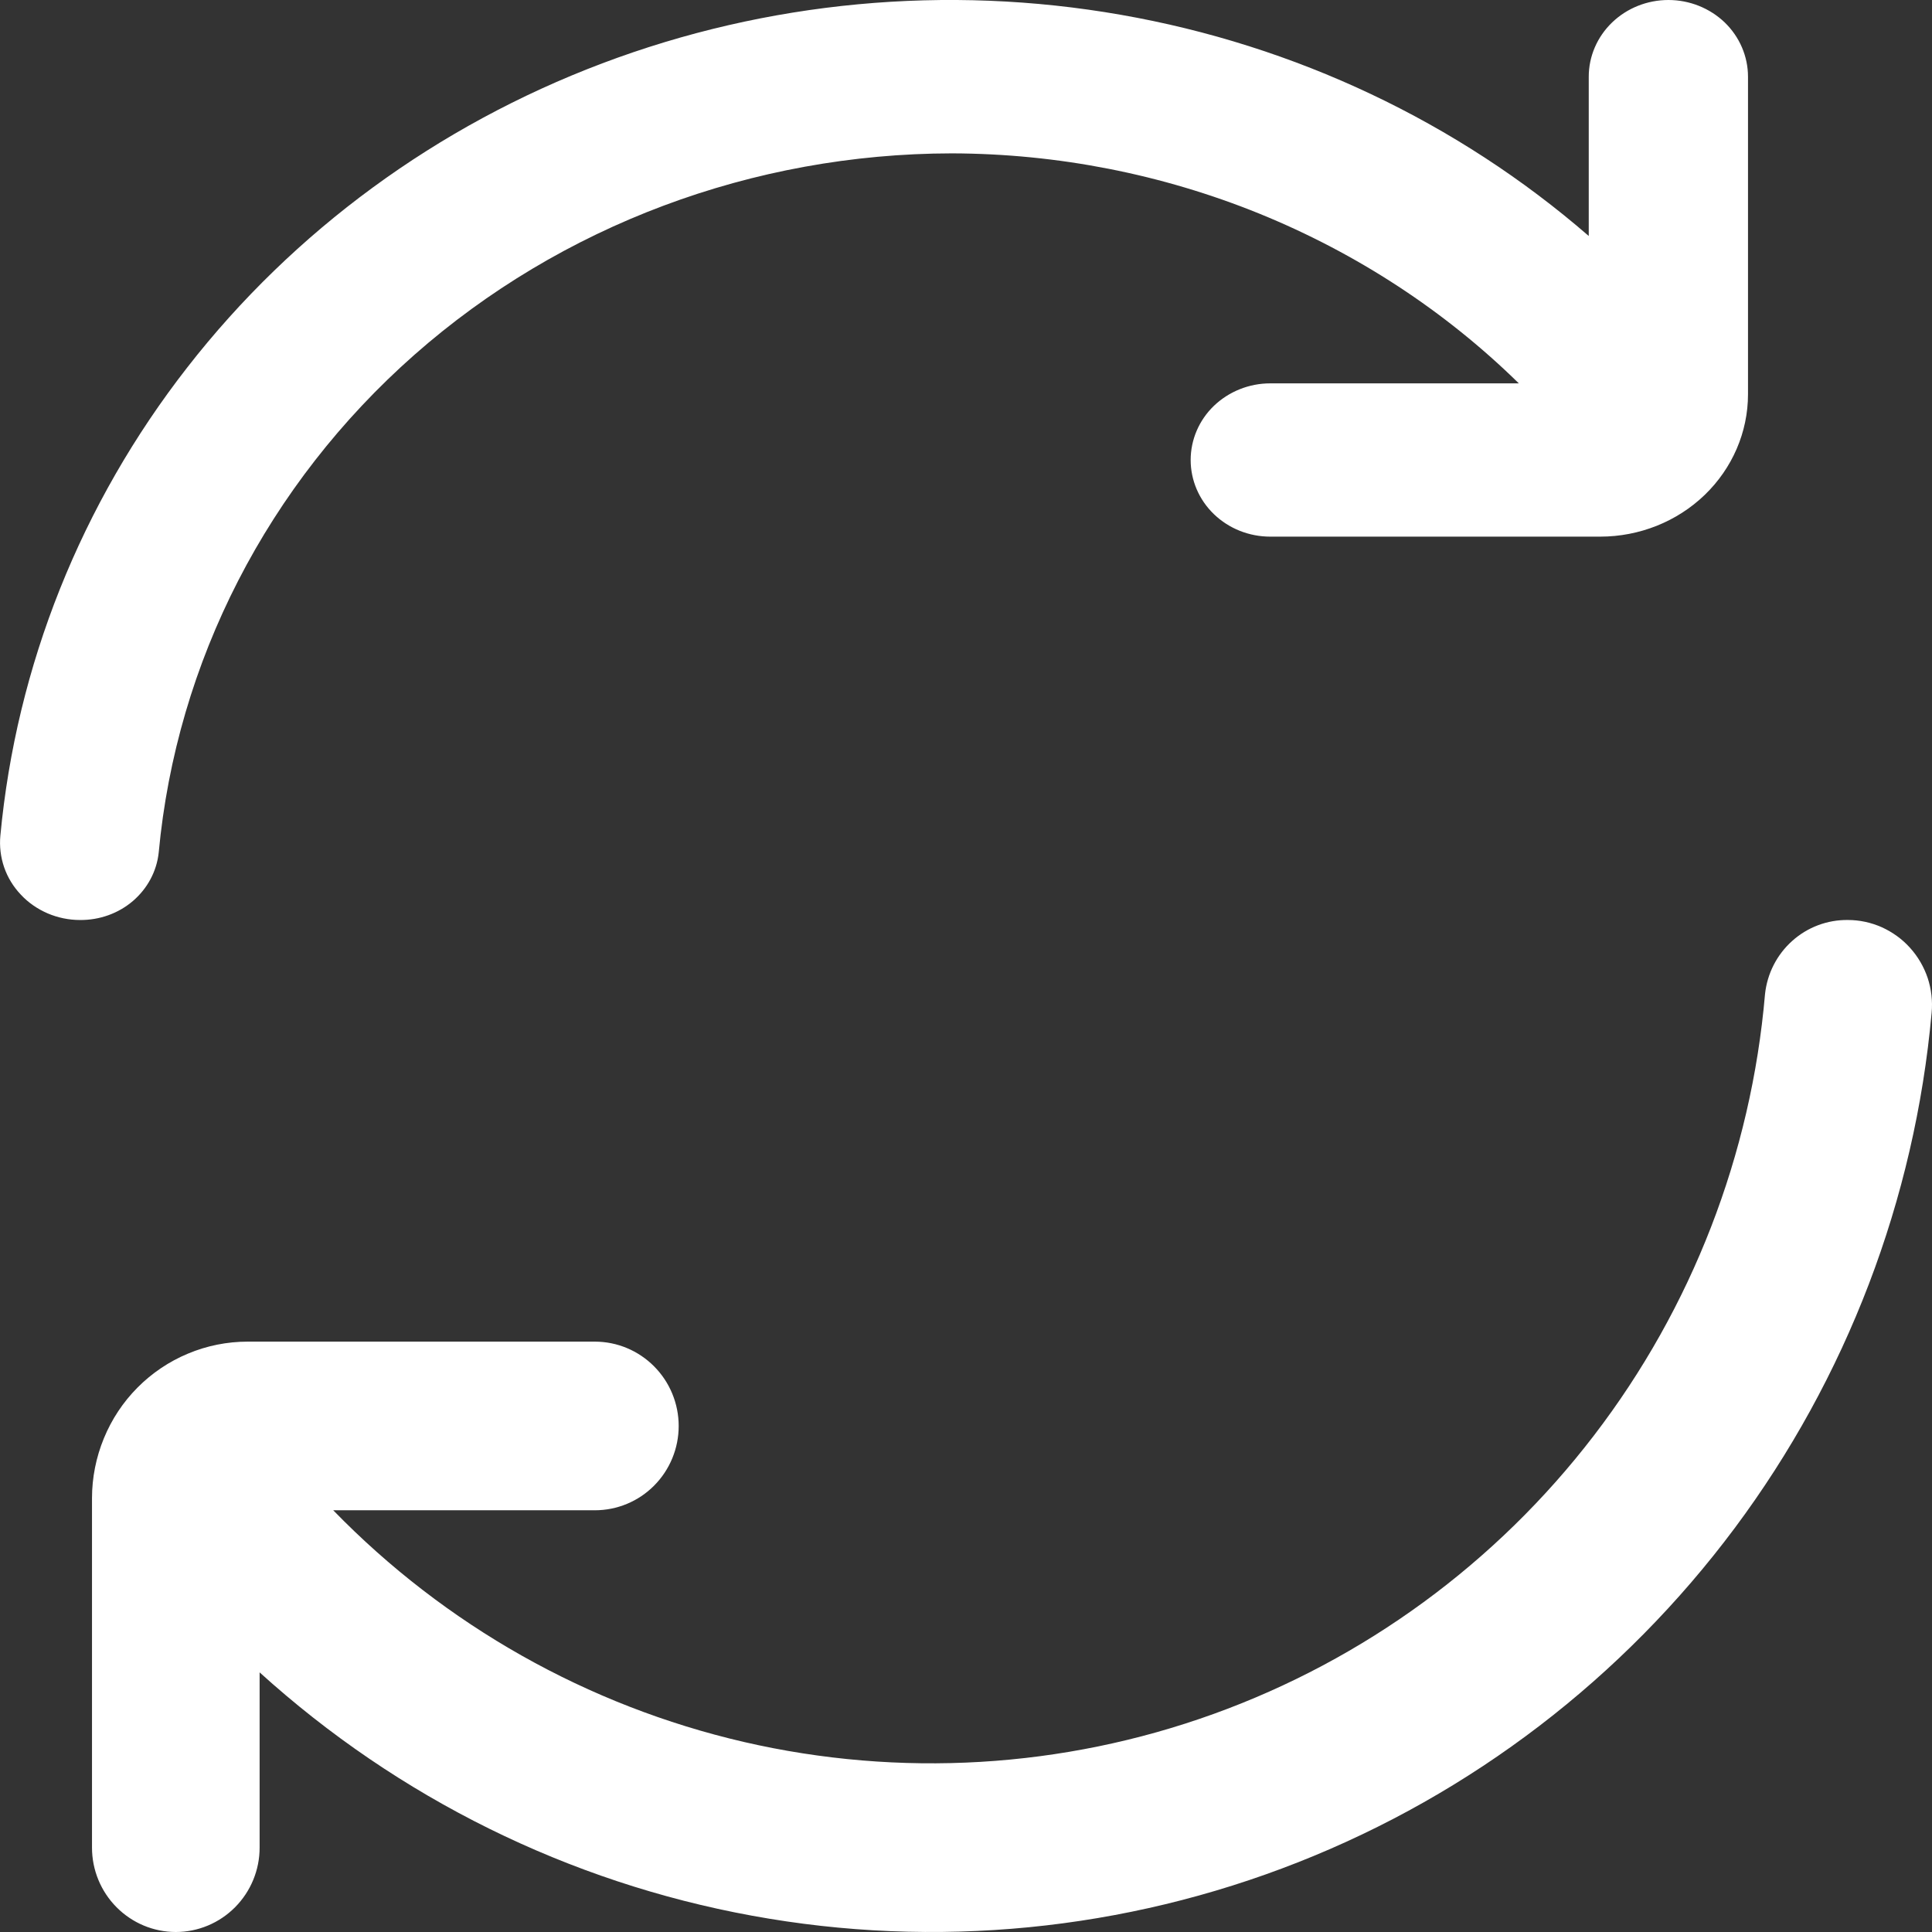 <svg width="21" height="21" viewBox="0 0 21 21" fill="none" xmlns="http://www.w3.org/2000/svg">
<rect x="0" y="0" width="21" height="21" fill="#333333" stroke="none"/>
<path d="M10.346 1.667C11.494 1.67 12.63 1.893 13.688 2.322C14.745 2.752 15.705 3.378 16.509 4.167H13.807C13.578 4.167 13.358 4.255 13.195 4.411C13.033 4.567 12.942 4.779 12.942 5C12.942 5.221 13.033 5.433 13.195 5.589C13.358 5.746 13.578 5.833 13.807 5.833H17.393C17.819 5.833 18.228 5.67 18.529 5.38C18.83 5.09 19 4.696 19 4.286V0.834C19 0.613 18.909 0.401 18.747 0.244C18.584 0.088 18.364 0 18.135 0C17.905 0 17.685 0.088 17.523 0.244C17.36 0.401 17.269 0.613 17.269 0.834V2.565C15.839 1.325 14.078 0.492 12.184 0.161C10.29 -0.171 8.338 0.012 6.545 0.689C4.753 1.366 3.192 2.509 2.037 3.992C0.881 5.474 0.177 7.237 0.004 9.083C-0.007 9.199 0.007 9.316 0.045 9.427C0.083 9.537 0.145 9.639 0.227 9.725C0.308 9.812 0.407 9.88 0.518 9.928C0.628 9.975 0.748 10 0.869 10C1.081 10.002 1.286 9.929 1.444 9.794C1.603 9.658 1.703 9.471 1.725 9.268C1.918 7.194 2.909 5.264 4.504 3.857C6.099 2.451 8.183 1.67 10.346 1.667Z" fill="white"/>
<path d="M20.086 10C19.863 9.997 19.647 10.078 19.481 10.227C19.314 10.376 19.209 10.582 19.185 10.805C19.035 12.55 18.39 14.214 17.327 15.601C16.265 16.988 14.829 18.039 13.191 18.63C11.553 19.221 9.78 19.326 8.084 18.934C6.388 18.541 4.839 17.668 3.622 16.416H6.466C6.708 16.416 6.939 16.32 7.11 16.148C7.281 15.976 7.377 15.743 7.377 15.5C7.377 15.257 7.281 15.024 7.11 14.852C6.939 14.68 6.708 14.583 6.466 14.583H2.692C2.47 14.583 2.249 14.627 2.044 14.713C1.839 14.798 1.652 14.924 1.495 15.082C1.338 15.24 1.214 15.427 1.129 15.634C1.044 15.841 1 16.062 1 16.285V20.083C1 20.326 1.096 20.559 1.267 20.731C1.438 20.903 1.669 21 1.911 21C2.153 21 2.384 20.903 2.555 20.731C2.726 20.559 2.822 20.326 2.822 20.083V18.178C4.328 19.543 6.181 20.459 8.175 20.823C10.168 21.188 12.224 20.986 14.11 20.242C15.997 19.498 17.64 18.24 18.856 16.609C20.072 14.978 20.813 13.039 20.996 11.008C21.008 10.881 20.993 10.752 20.953 10.63C20.912 10.509 20.847 10.397 20.761 10.302C20.676 10.207 20.571 10.132 20.455 10.079C20.338 10.027 20.213 10 20.086 10Z" fill="white"/>
</svg>
